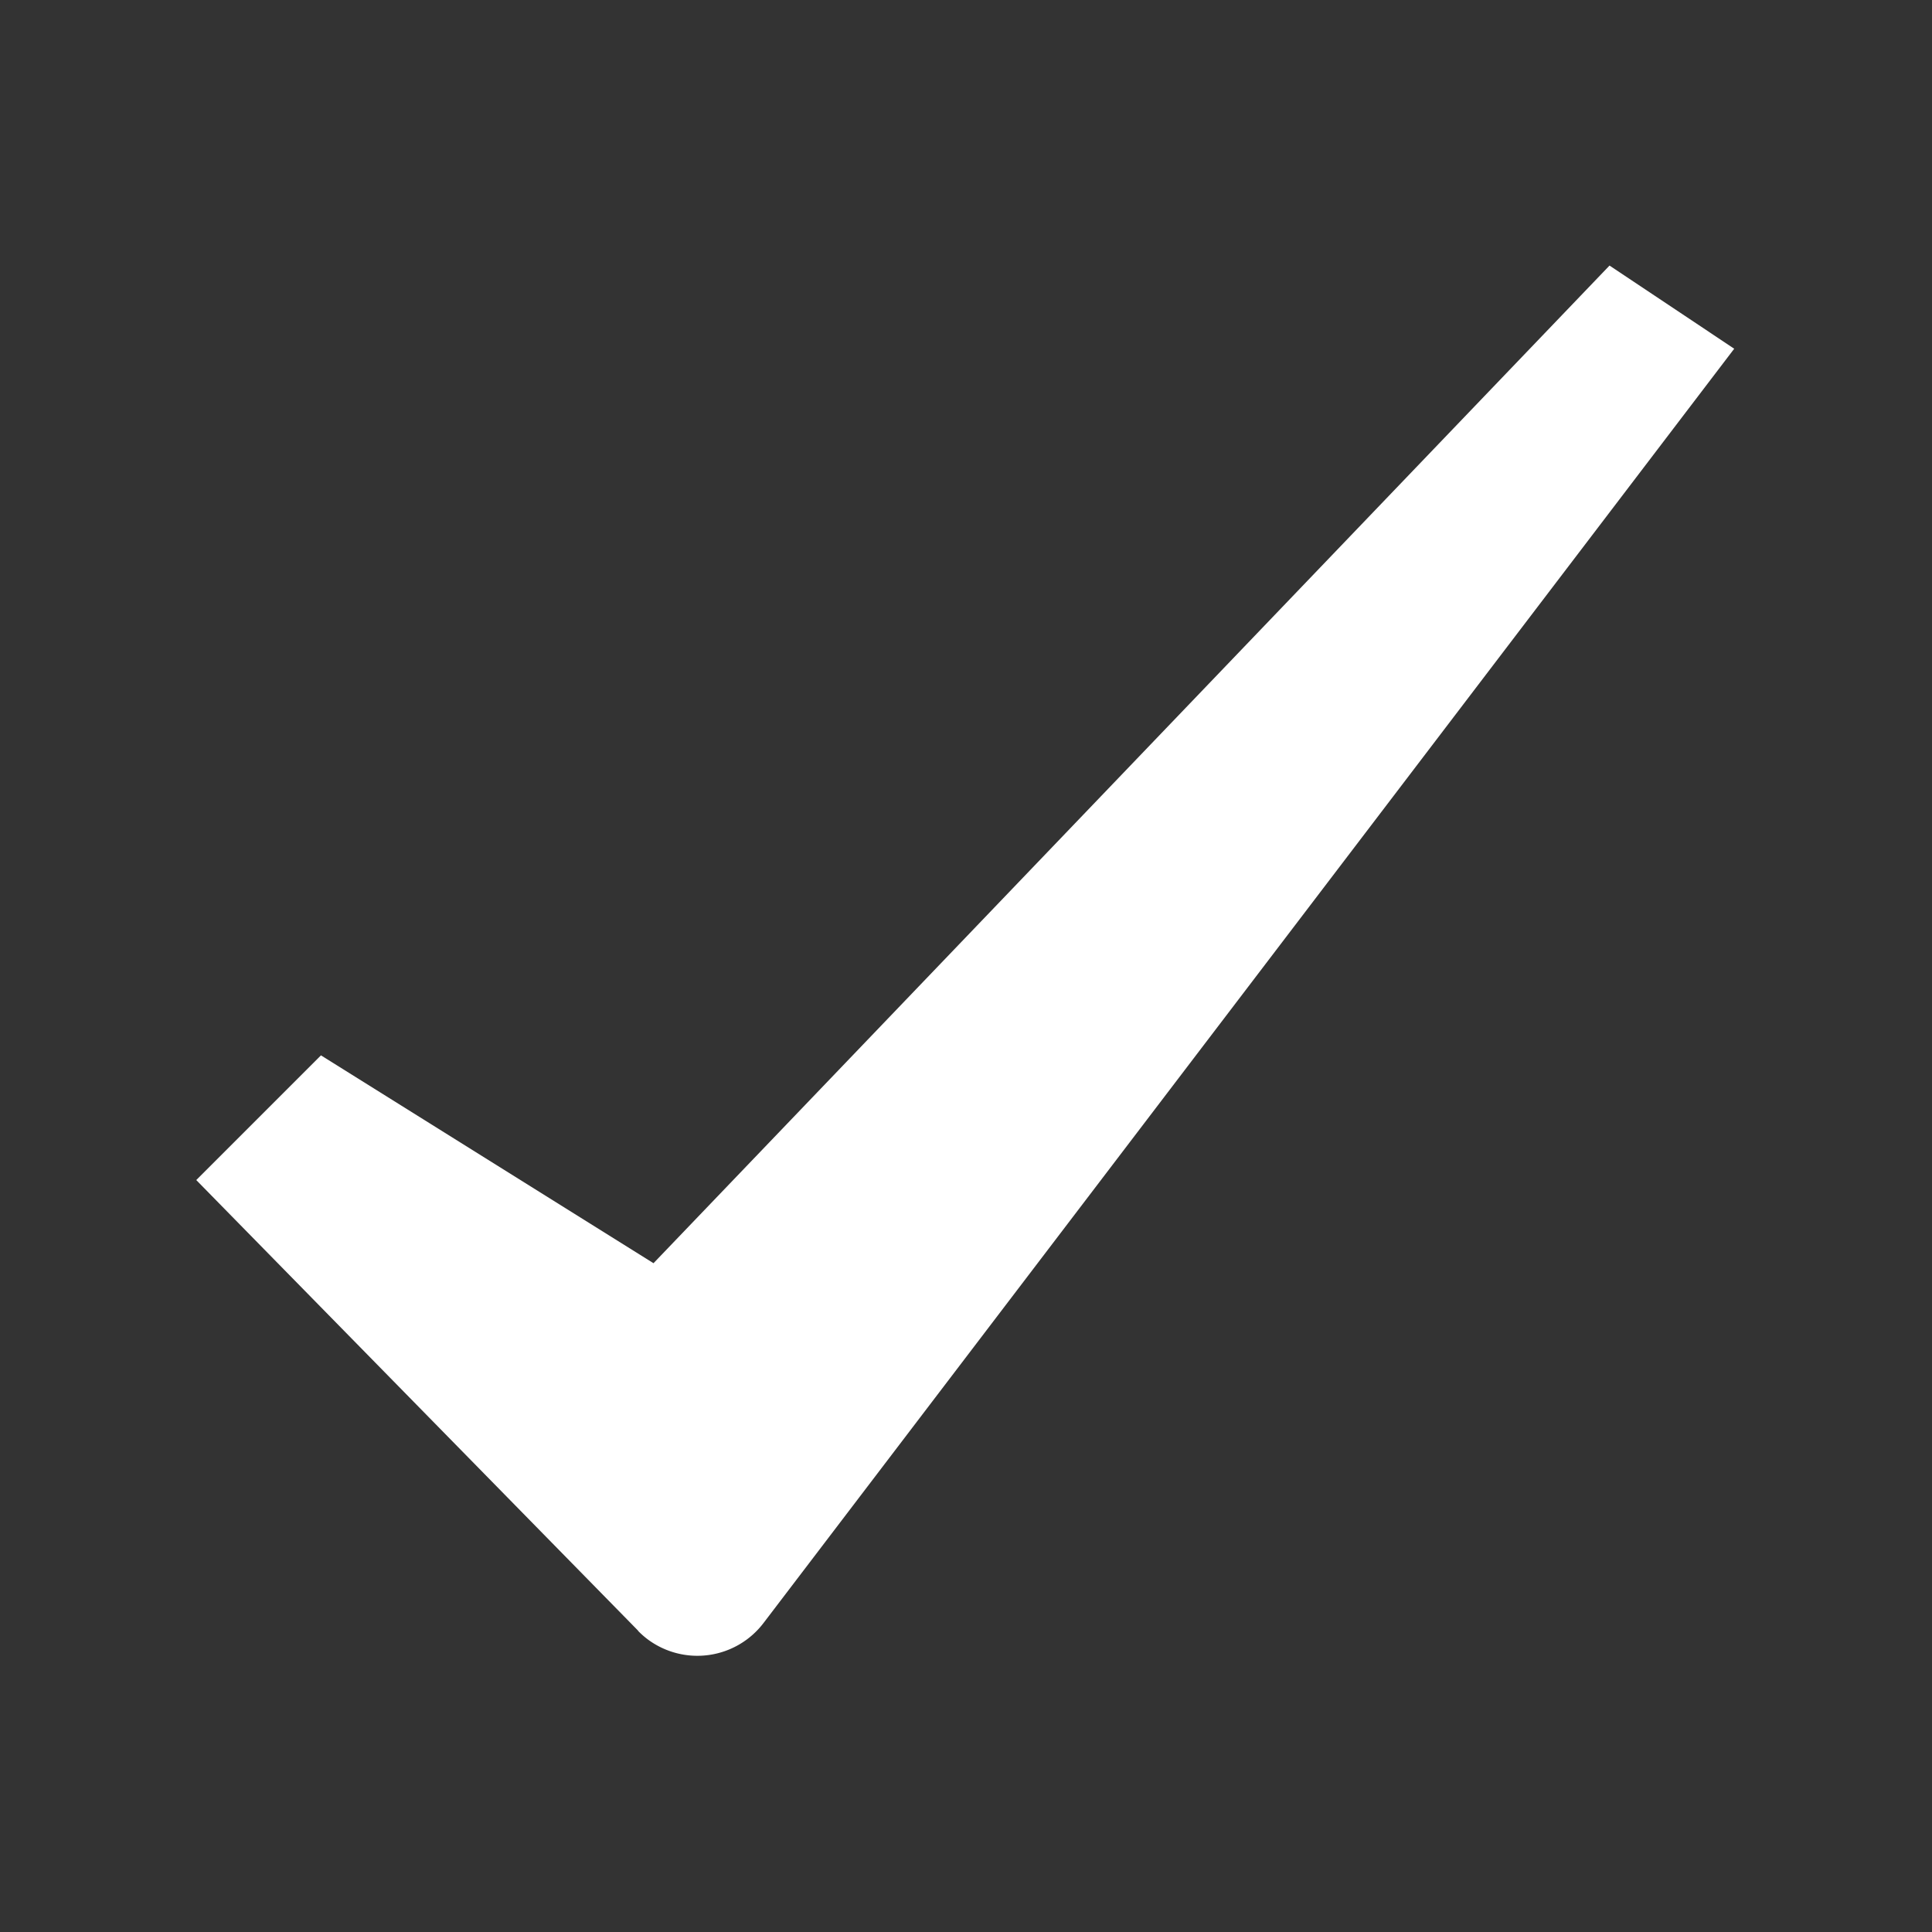 <svg id="ico" xmlns="http://www.w3.org/2000/svg" width="24" height="24" viewBox="0 0 24 24">
  <rect x="0" y="0" width="24" height="24" fill="#333333" stroke="none"/>
  <rect id="AREA_24x24" data-name="AREA 24x24" width="24" height="24" fill="none" opacity="0.2"/>
  <path id="패스_2426" data-name="패스 2426" d="M6.489,20.958,1,15.36l1.549-1.549L6.68,16.393,18.556,4l1.549,1.033L8.048,20.861a1.033,1.033,0,0,1-1.446.2,1.064,1.064,0,0,1-.113-.1Z" transform="translate(1.438 -0.701)" fill="#fff"/>
</svg>
